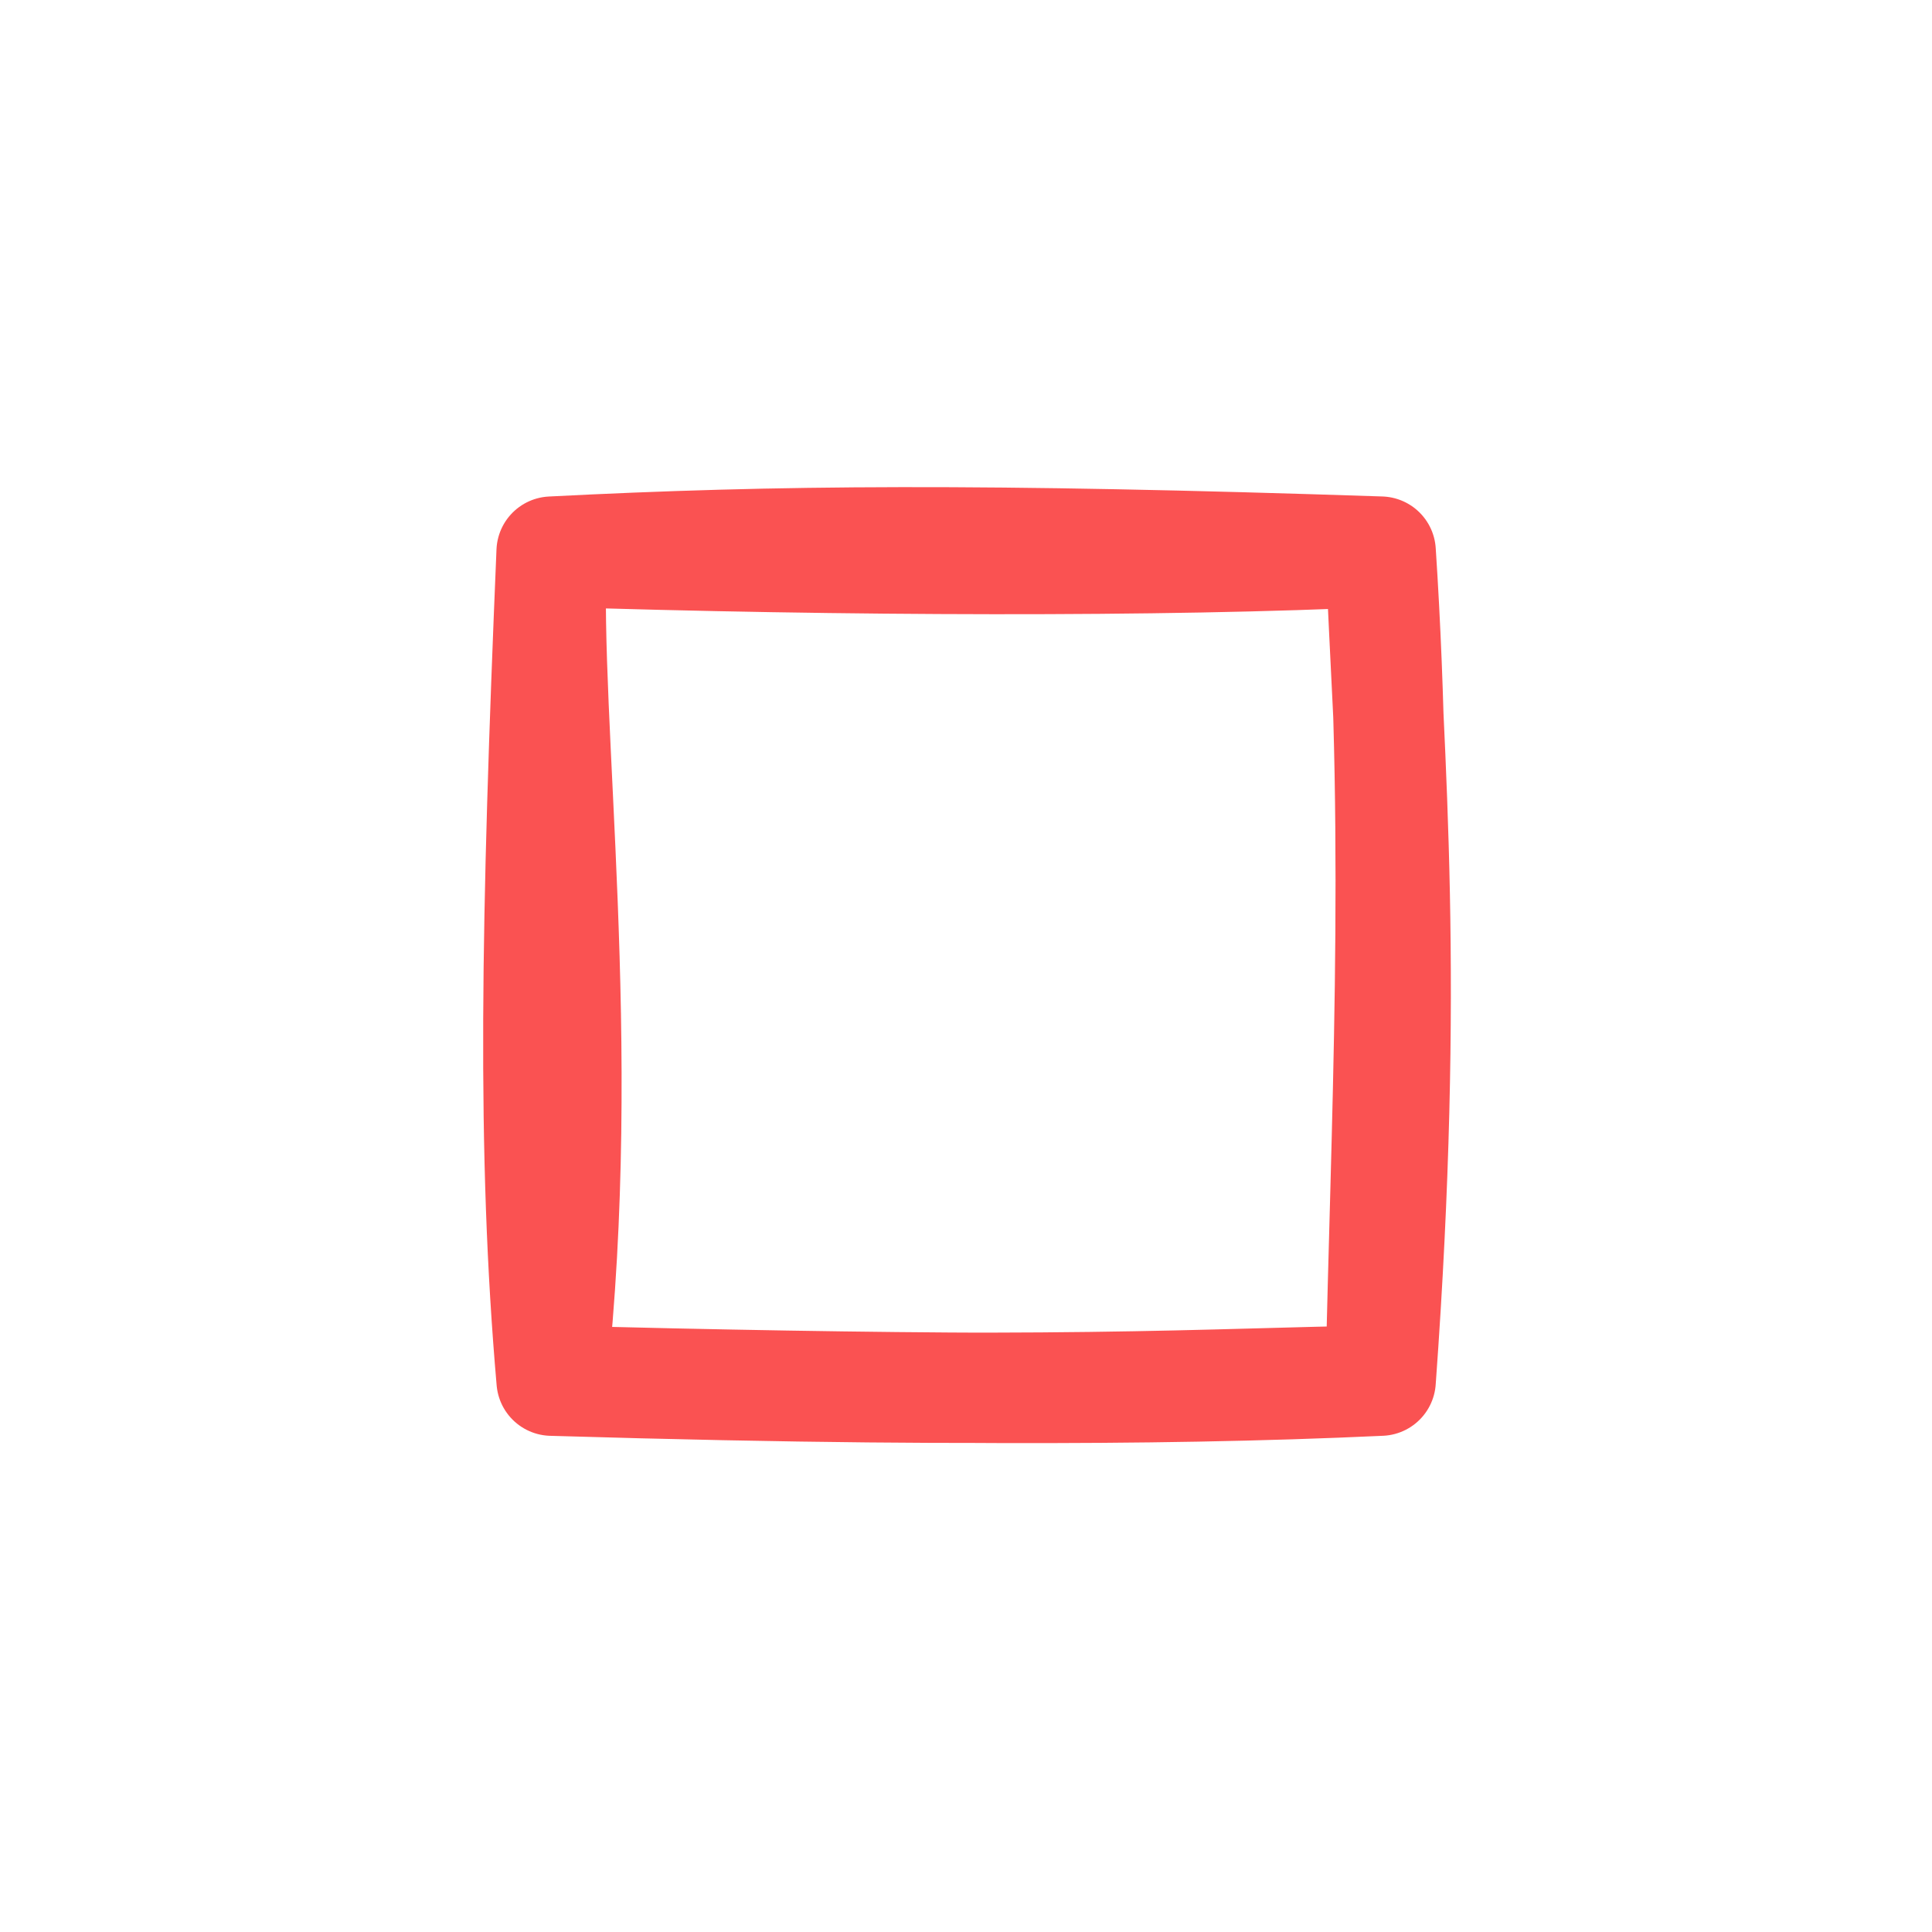 <svg version="1.1" xmlns="http://www.w3.org/2000/svg" viewBox="0 0 35.025 35.025" width="35.025" height="35.025">
  <!-- svg-source:excalidraw -->
  
  <defs>
    <style class="style-fonts">
      @font-face {
        font-family: "Virgil";
        src: url("https://excalidraw.com/Virgil.woff2");
      }
      @font-face {
        font-family: "Cascadia";
        src: url("https://excalidraw.com/Cascadia.woff2");
      }
      @font-face {
        font-family: "Assistant";
        src: url("https://excalidraw.com/Assistant-Regular.woff2");
      }
    </style>
    
  </defs>
  <rect x="0" y="0" width="35.025" height="35.025" fill="#ffffff"></rect><g stroke-linecap="round" transform="translate(10 10) rotate(0 7.513 7.513)"><path d="M-0.68 -0.91 L14.11 -0.81 L15.89 15.77 L0.3 15.49" stroke="none" stroke-width="0" fill="#fff"></path><path d="M0 0 C5.26 0.17, 11.1 0.19, 15.03 0 M0 0 C4.1 -0.21, 7.81 -0.24, 15.03 0 M15.03 0 C15.18 3.8, 15.56 7.75, 15.03 15.03 M15.03 0 C15.39 5.45, 15.12 10.53, 15.03 15.03 M15.03 15.03 C10.74 15.23, 5.96 15.18, 0 15.03 M15.03 15.03 C11.98 15.07, 9.05 15.3, 0 15.03 M0 15.03 C0.67 8.89, -0.14 3.1, 0 0 M0 15.03 C-0.36 10.9, -0.28 6.7, 0 0" stroke="#fa5252" stroke-width="2" fill="none"></path></g></svg>